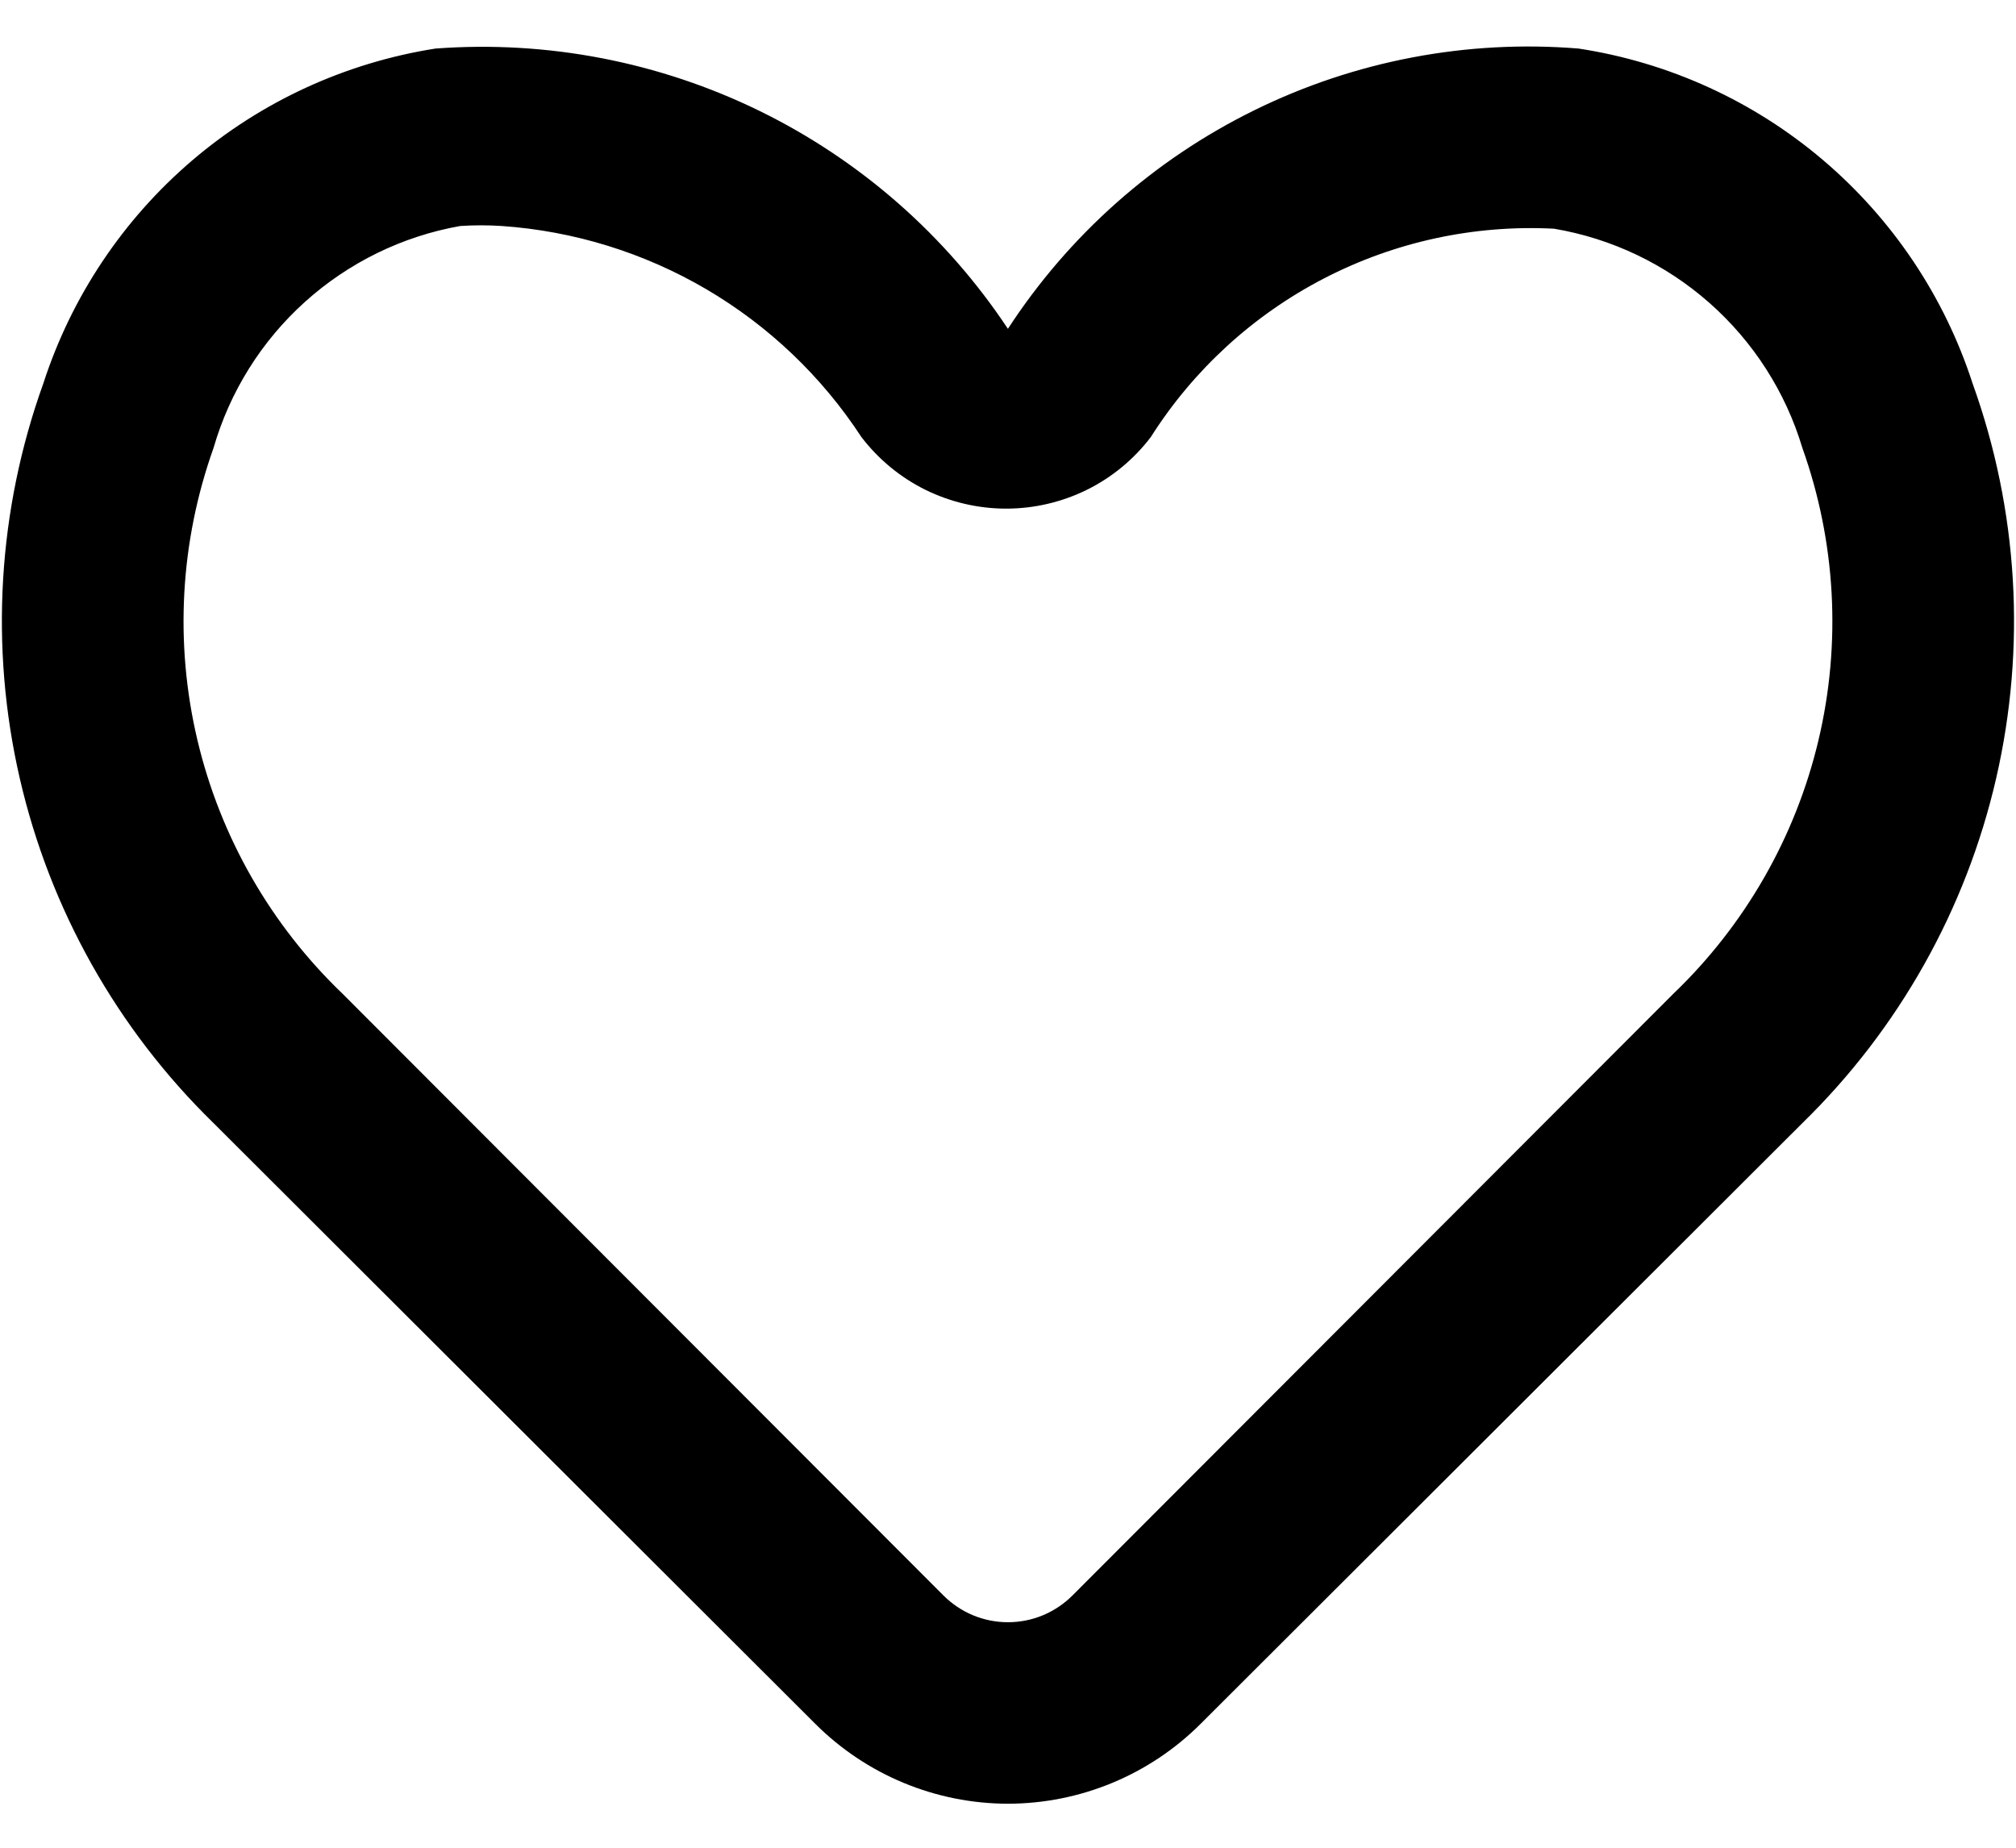 <svg width="24" height="22" viewBox="0 0 24 22" fill="none" xmlns="http://www.w3.org/2000/svg">
<path d="M11.999 21.476C11.138 21.475 10.312 21.132 9.703 20.522L2.542 13.372C1.395 12.253 0.594 10.828 0.235 9.266C-0.124 7.705 -0.027 6.073 0.516 4.565C0.85 3.534 1.463 2.615 2.287 1.911C3.111 1.207 4.115 0.746 5.185 0.578C6.515 0.479 7.847 0.736 9.045 1.322C10.243 1.909 11.262 2.804 11.999 3.915C12.726 2.798 13.74 1.898 14.936 1.311C16.132 0.723 17.464 0.47 18.792 0.578C19.867 0.742 20.875 1.202 21.703 1.906C22.531 2.61 23.148 3.531 23.483 4.565C24.026 6.073 24.123 7.705 23.764 9.266C23.405 10.828 22.604 12.253 21.457 13.372L14.296 20.522C13.687 21.132 12.861 21.475 11.999 21.476ZM5.976 2.691C5.81 2.68 5.644 2.68 5.478 2.691C4.79 2.813 4.151 3.126 3.632 3.593C3.113 4.06 2.736 4.663 2.542 5.334C2.144 6.45 2.077 7.658 2.35 8.811C2.623 9.965 3.224 11.014 4.08 11.834L11.23 18.995C11.331 19.096 11.451 19.177 11.583 19.232C11.715 19.287 11.857 19.315 11.999 19.315C12.143 19.315 12.284 19.287 12.416 19.232C12.548 19.177 12.668 19.096 12.769 18.995L19.919 11.834C20.775 11.014 21.376 9.965 21.649 8.811C21.922 7.658 21.855 6.45 21.457 5.334C21.257 4.666 20.873 4.068 20.351 3.607C19.828 3.145 19.187 2.839 18.5 2.723C17.551 2.674 16.607 2.878 15.764 3.314C14.921 3.75 14.208 4.402 13.7 5.204C13.498 5.469 13.238 5.684 12.939 5.832C12.64 5.979 12.311 6.056 11.978 6.056C11.645 6.056 11.316 5.979 11.017 5.832C10.718 5.684 10.458 5.469 10.255 5.204C9.784 4.483 9.153 3.881 8.411 3.445C7.668 3.009 6.835 2.751 5.976 2.691Z" fill="currentColor"/>
</svg>
